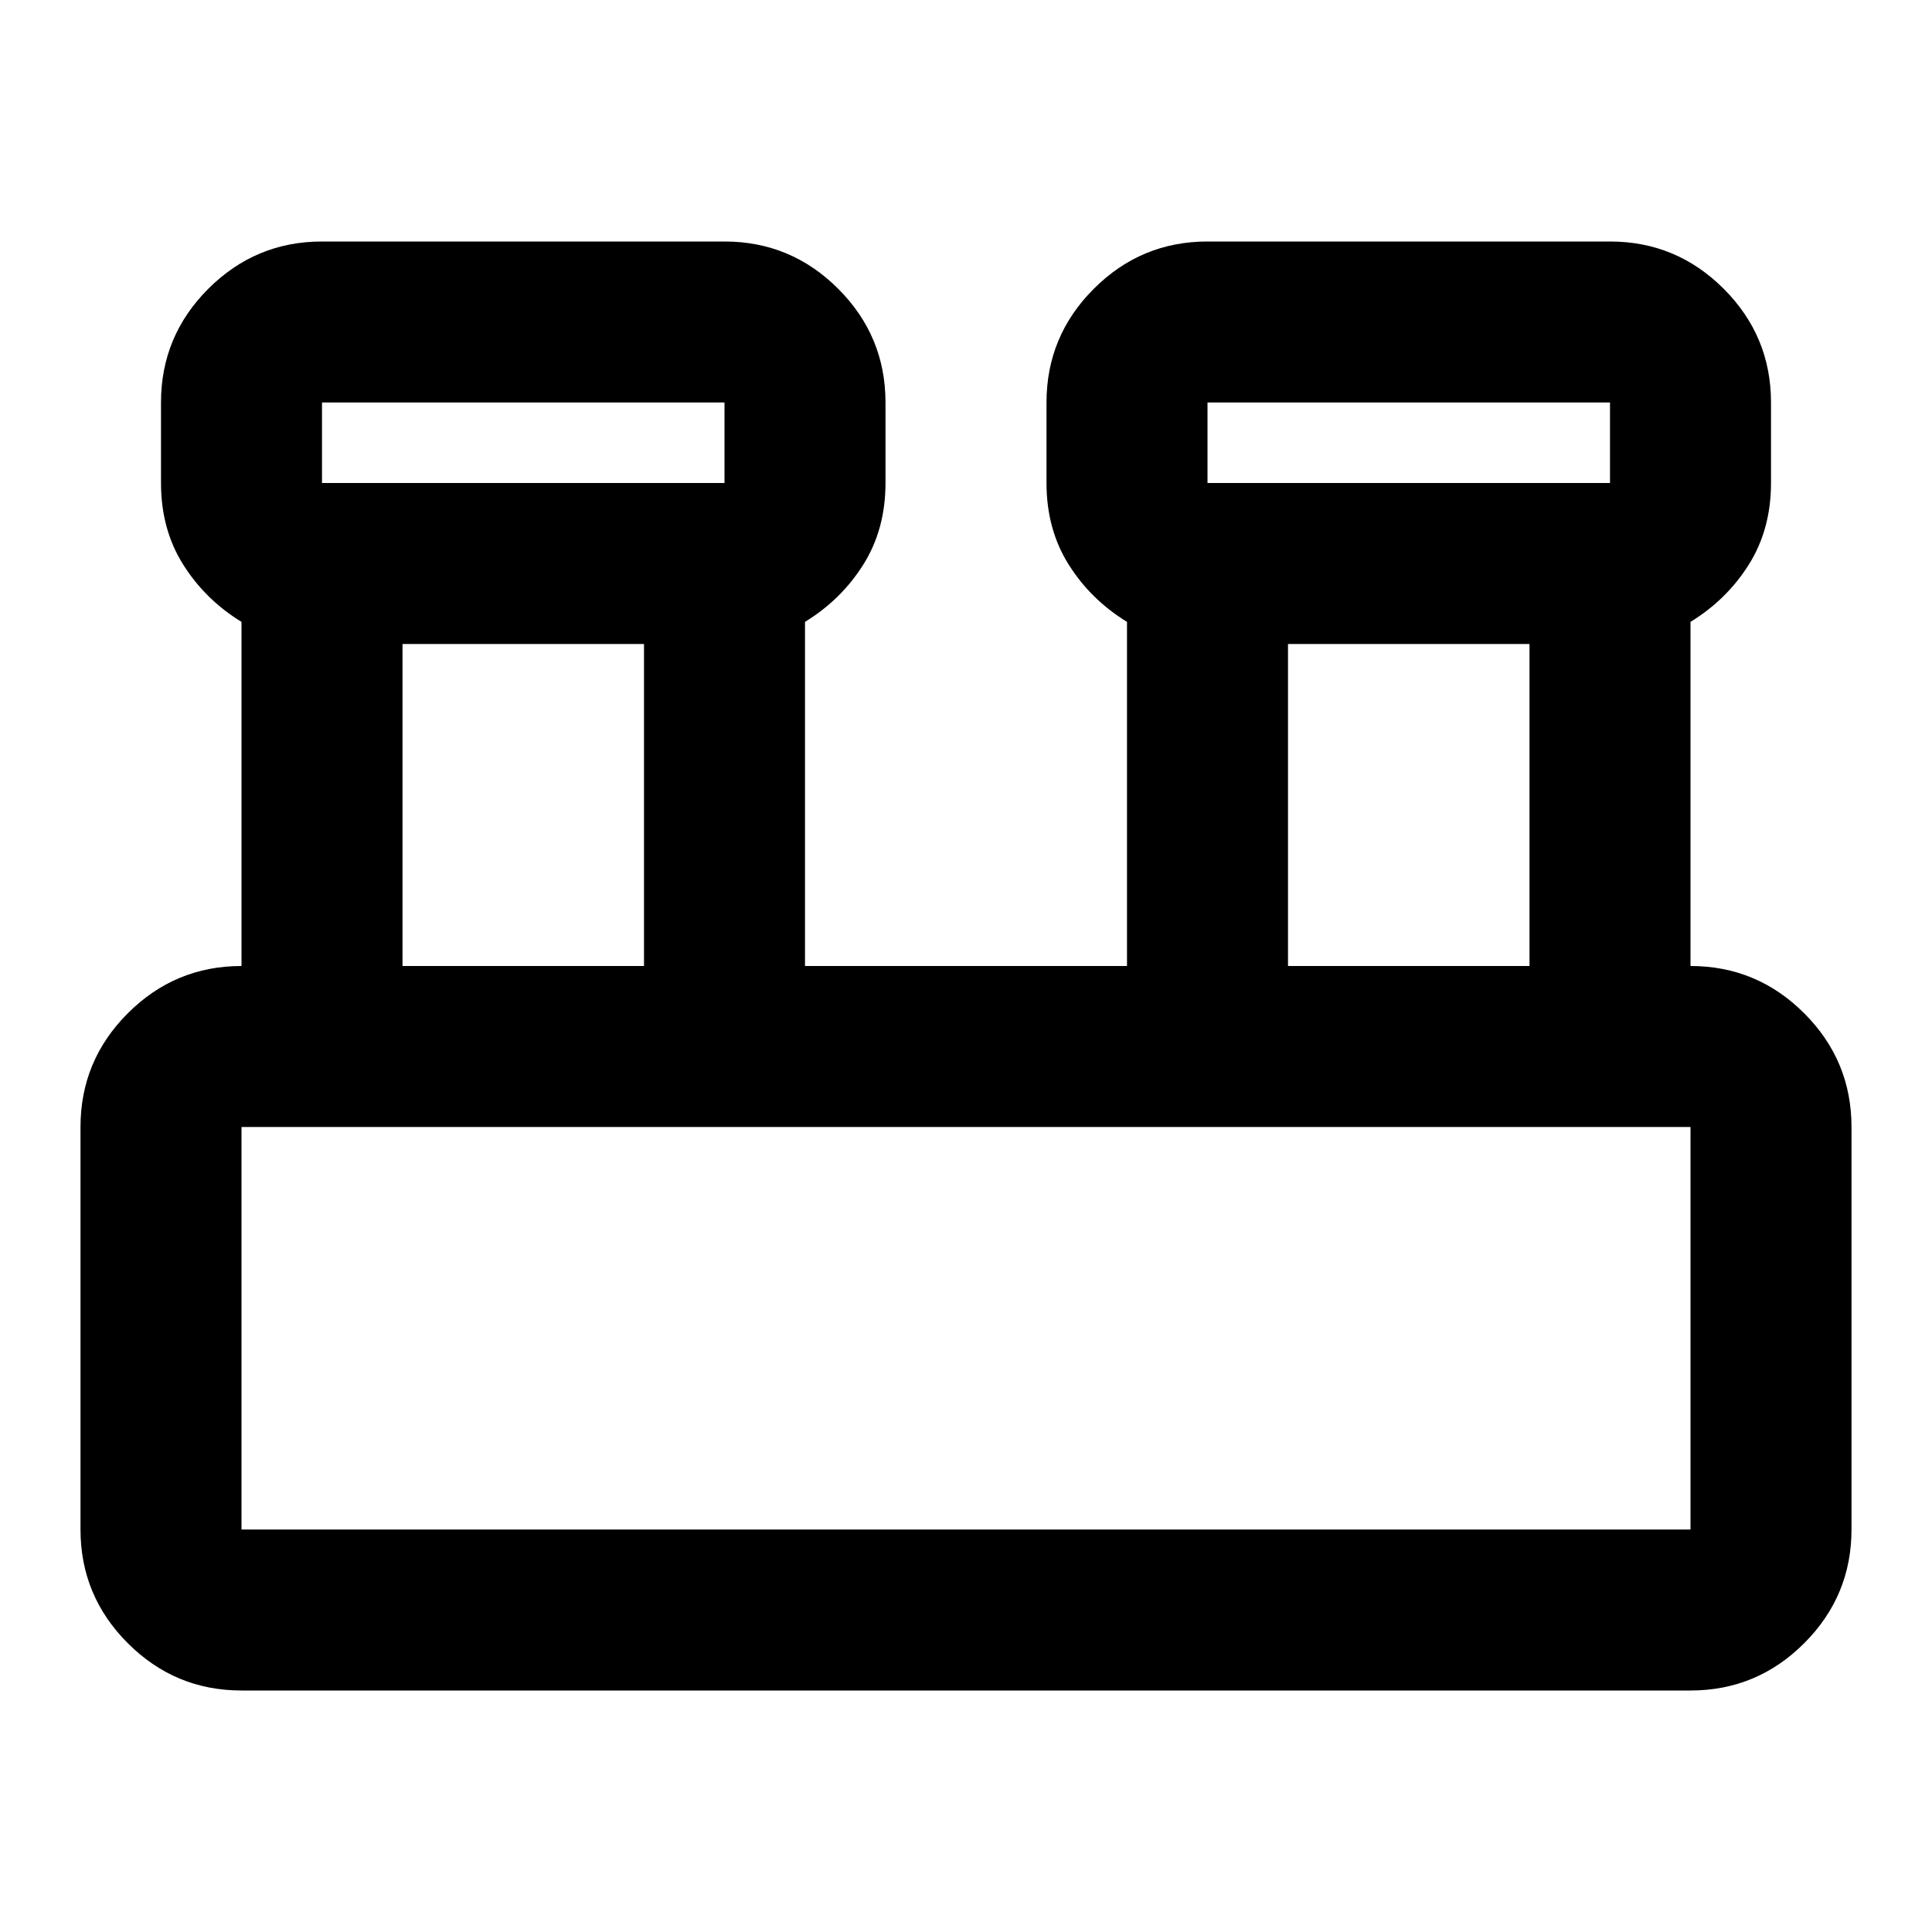<svg aria-hidden="true" viewBox="0 -960 960 960" fill="currentColor">
  <path d="M120-120q-33 0-56.5-23.5T40-200v-200q0-33 23.5-56.5T120-480v-171q-18-11-29-28.5T80-720v-40q0-33 23.5-56.5T160-840h200q33 0 56.5 23.5T440-760v40q0 23-11 40.5T400-651v171h160v-171q-18-11-29-28.5T520-720v-40q0-33 23.5-56.5T600-840h200q33 0 56.5 23.5T880-760v40q0 23-11 40.5T840-651v171q33 0 56.5 23.5T920-400v200q0 33-23.5 56.5T840-120H120Zm480-600h200v-40H600v40Zm-440 0h200v-40H160v40Zm480 240h120v-160H640v160Zm-440 0h120v-160H200v160Zm-80 280h720v-200H120v200Zm40-520v-40 40Zm440 0v-40 40ZM120-200v-200 200Z"/>
</svg>
